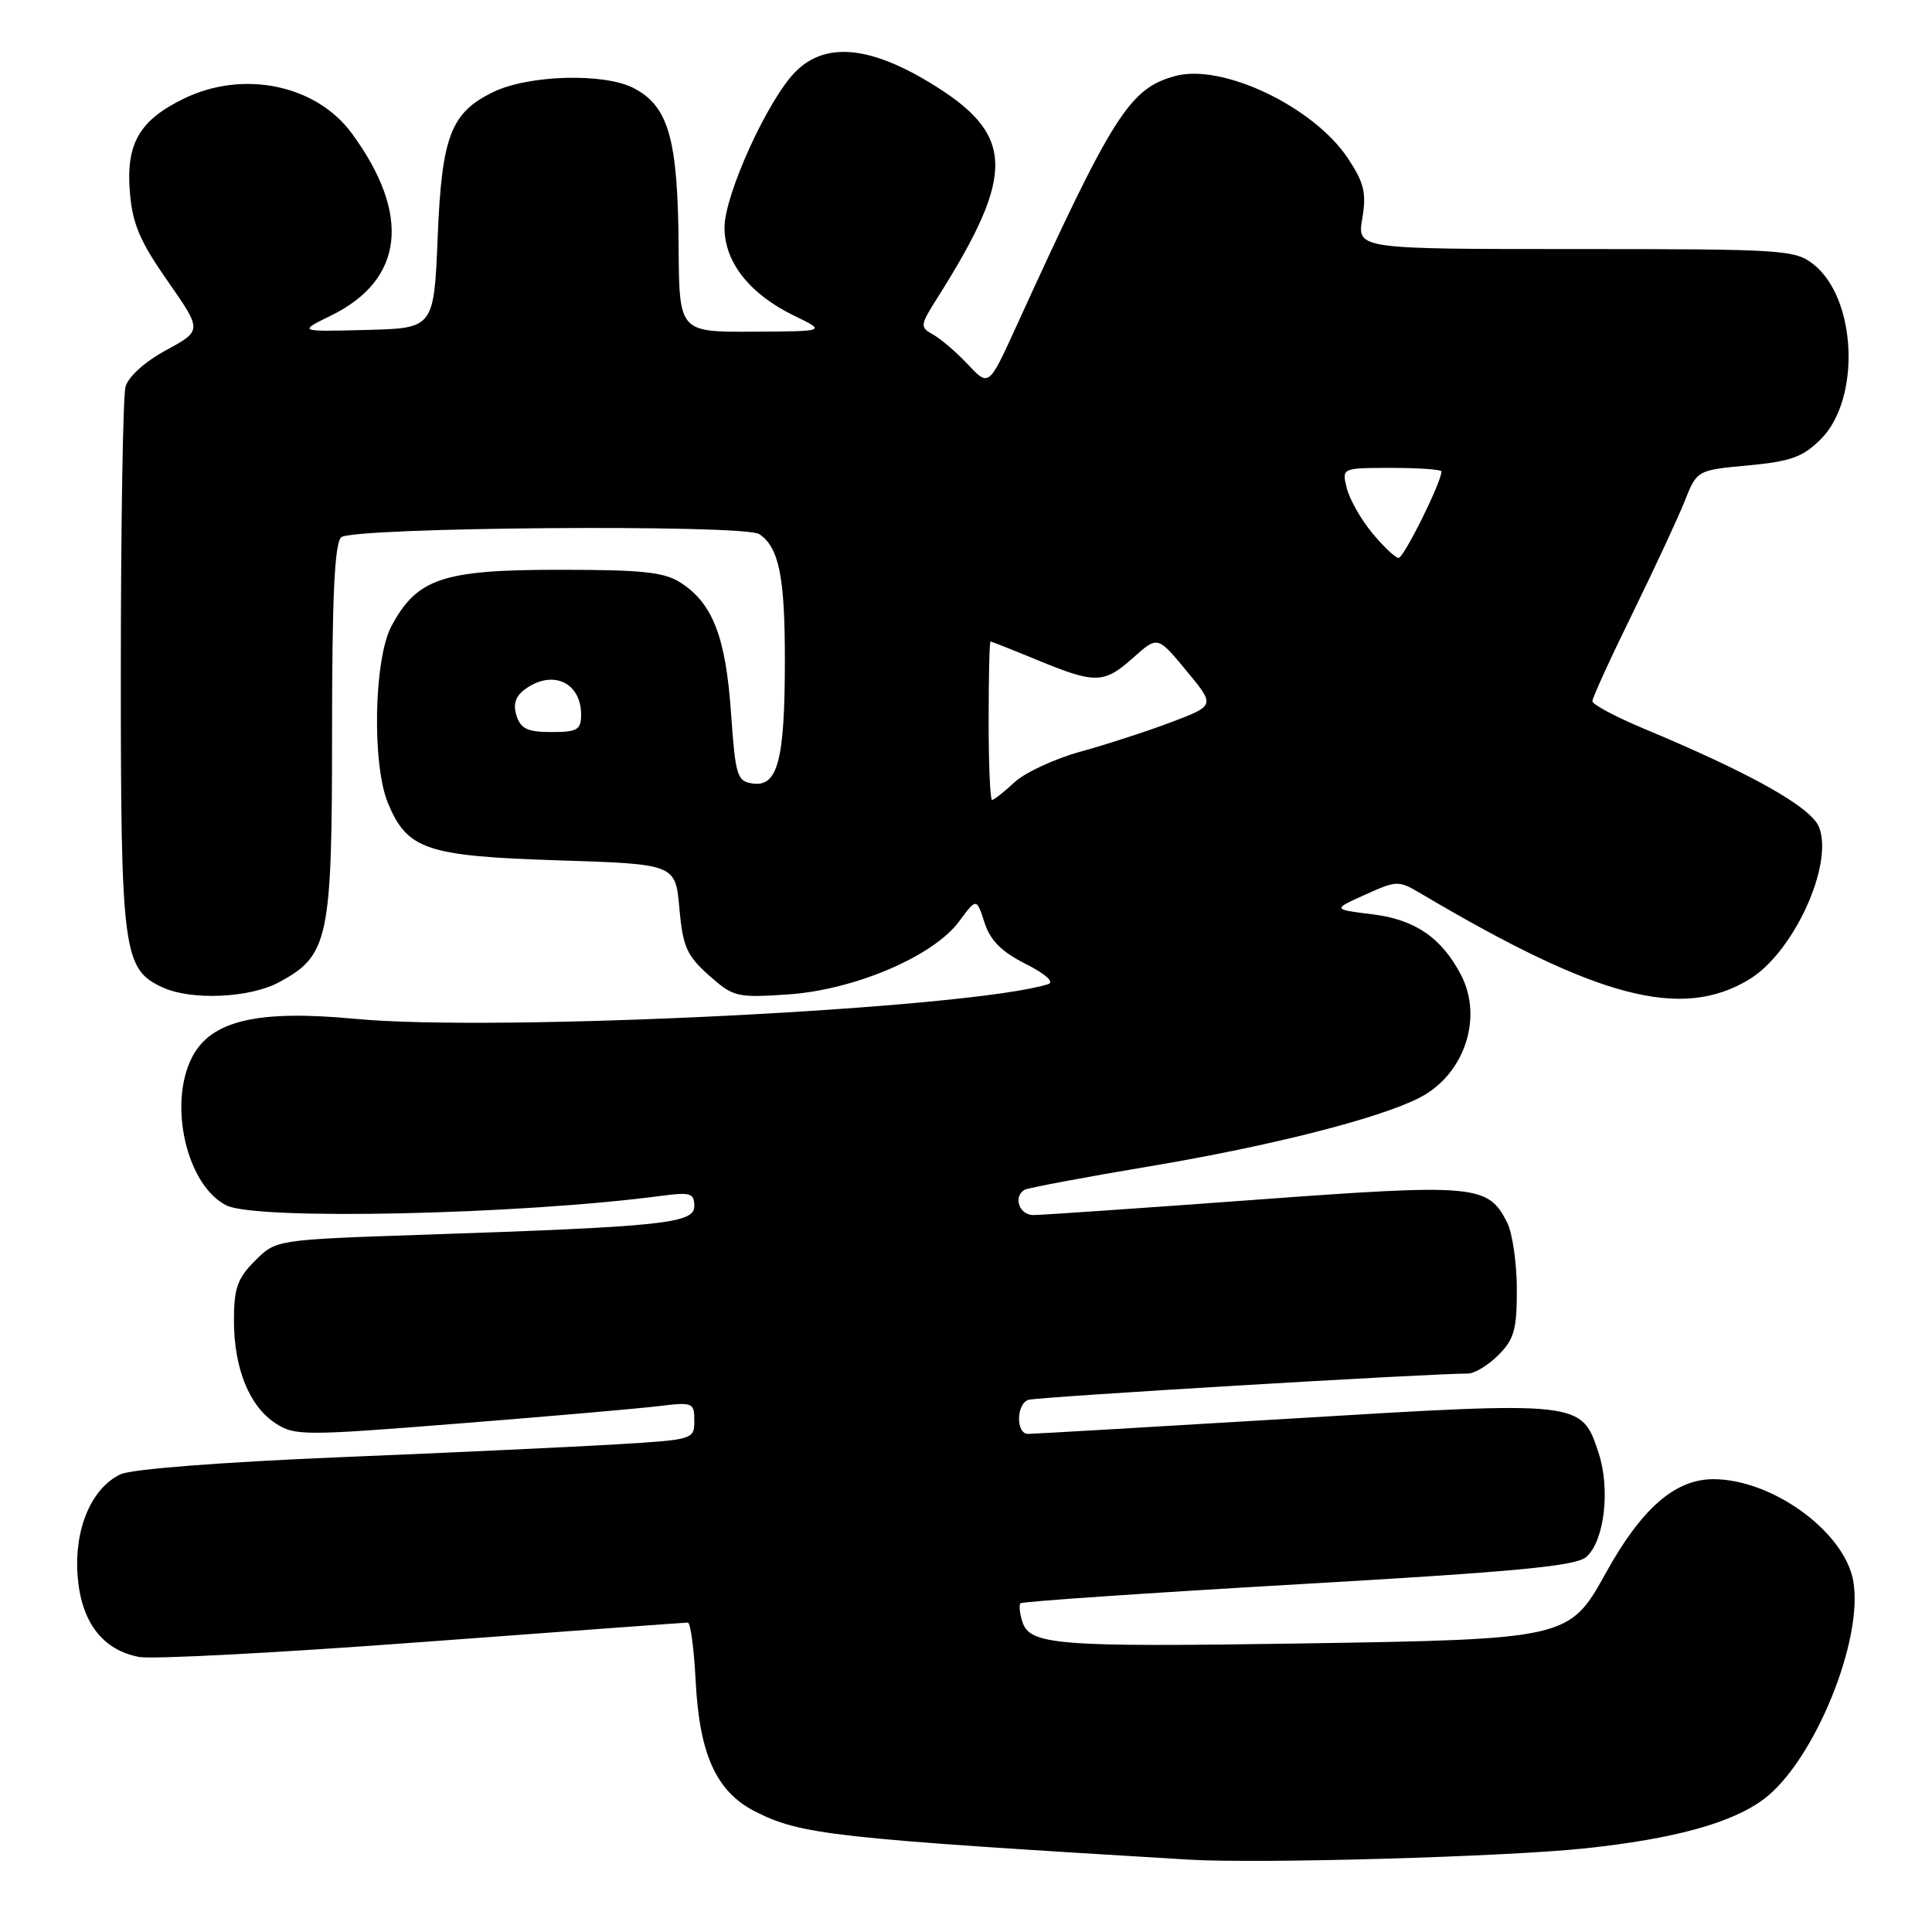<?xml version="1.0" encoding="UTF-8" standalone="no"?>
<!DOCTYPE svg PUBLIC "-//W3C//DTD SVG 1.1//EN" "http://www.w3.org/Graphics/SVG/1.1/DTD/svg11.dtd" >
<svg xmlns="http://www.w3.org/2000/svg" xmlns:xlink="http://www.w3.org/1999/xlink" version="1.1" viewBox="0 0 256 256">
 <g >
 <path fill="currentColor"
d=" M 210.00 244.92 C 221.88 243.66 229.56 241.54 233.77 238.35 C 240.43 233.30 247.00 217.16 245.55 209.41 C 244.33 202.90 234.80 196.00 227.03 196.00 C 221.94 196.00 217.50 199.88 212.74 208.50 C 207.96 217.15 207.63 217.22 172.24 217.77 C 140.12 218.26 136.44 217.98 135.47 214.89 C 135.11 213.77 135.00 212.67 135.23 212.44 C 135.45 212.21 152.03 211.08 172.07 209.92 C 201.11 208.25 208.85 207.51 210.21 206.29 C 212.60 204.15 213.40 197.31 211.82 192.51 C 209.55 185.64 209.57 185.64 171.24 187.96 C 152.65 189.08 136.89 190.00 136.22 190.00 C 134.61 190.00 134.64 186.07 136.25 185.49 C 137.28 185.11 189.36 182.00 194.54 182.00 C 195.39 182.00 197.20 180.90 198.55 179.55 C 200.64 177.45 201.00 176.16 200.99 170.80 C 200.98 167.33 200.40 163.38 199.71 162.00 C 197.16 156.96 195.59 156.82 166.03 159.00 C 151.07 160.10 137.97 161.00 136.92 161.00 C 135.06 161.00 134.22 158.59 135.75 157.66 C 136.16 157.41 143.63 156.00 152.36 154.54 C 168.49 151.83 182.82 148.18 188.14 145.43 C 194.02 142.39 196.55 134.88 193.60 129.20 C 191.03 124.26 187.50 121.84 181.86 121.15 C 176.56 120.50 176.56 120.50 180.89 118.55 C 185.13 116.64 185.30 116.64 188.36 118.45 C 211.76 132.30 222.81 135.19 231.76 129.79 C 237.62 126.26 242.96 114.66 241.05 109.64 C 240.04 106.98 232.13 102.52 217.75 96.52 C 214.04 94.97 211.00 93.34 211.00 92.91 C 211.00 92.47 213.38 87.25 216.30 81.31 C 219.21 75.36 222.33 68.66 223.23 66.40 C 224.86 62.30 224.86 62.30 231.64 61.67 C 237.30 61.14 238.90 60.56 241.27 58.19 C 246.59 52.87 246.03 39.53 240.29 35.02 C 237.86 33.10 236.29 33.00 208.78 33.00 C 179.82 33.00 179.82 33.00 180.51 28.95 C 181.08 25.57 180.76 24.24 178.62 21.00 C 174.08 14.14 161.93 8.35 155.69 10.08 C 149.65 11.74 147.47 15.18 134.61 43.37 C 131.02 51.23 131.02 51.23 128.26 48.30 C 126.74 46.68 124.66 44.90 123.64 44.33 C 121.87 43.35 121.89 43.13 124.26 39.39 C 134.71 22.83 134.50 17.75 123.07 10.87 C 115.06 6.05 109.31 5.60 105.42 9.49 C 101.77 13.14 96.00 25.79 96.00 30.15 C 96.00 34.75 99.34 38.97 105.24 41.84 C 109.50 43.90 109.50 43.90 99.75 43.95 C 90.00 44.00 90.00 44.00 89.92 32.75 C 89.83 18.43 88.60 14.09 83.98 11.68 C 80.04 9.63 69.98 9.92 65.30 12.22 C 59.74 14.94 58.54 18.07 58.00 31.32 C 57.50 43.50 57.50 43.50 48.50 43.72 C 39.50 43.95 39.50 43.95 43.87 41.81 C 53.54 37.07 54.51 28.42 46.60 17.65 C 41.88 11.24 32.26 9.24 24.40 13.05 C 18.47 15.92 16.67 19.03 17.21 25.49 C 17.55 29.67 18.55 32.00 22.22 37.25 C 26.79 43.80 26.79 43.80 22.01 46.40 C 19.19 47.93 16.99 49.92 16.63 51.25 C 16.30 52.49 16.02 69.18 16.01 88.35 C 16.00 126.26 16.29 128.44 21.60 130.86 C 25.38 132.58 33.09 132.24 36.94 130.17 C 43.55 126.62 44.00 124.53 44.00 96.97 C 44.00 79.19 44.33 72.07 45.20 71.20 C 46.55 69.85 98.62 69.45 100.60 70.77 C 103.21 72.51 104.00 76.38 104.00 87.37 C 104.00 100.69 103.07 104.29 99.75 103.82 C 97.66 103.52 97.45 102.85 96.86 94.41 C 96.16 84.43 94.45 80.00 90.27 77.26 C 88.04 75.80 85.28 75.50 74.04 75.50 C 58.64 75.50 55.25 76.64 51.86 82.98 C 49.54 87.34 49.27 101.32 51.42 106.45 C 53.98 112.59 56.53 113.44 73.95 114.00 C 89.50 114.50 89.50 114.50 90.02 120.35 C 90.47 125.41 90.99 126.61 93.92 129.22 C 97.16 132.11 97.61 132.22 104.40 131.77 C 113.20 131.18 123.67 126.72 127.08 122.10 C 129.39 118.98 129.39 118.98 130.45 122.24 C 131.21 124.61 132.70 126.11 135.90 127.72 C 138.52 129.04 139.74 130.13 138.90 130.40 C 128.80 133.64 65.90 136.80 47.04 135.00 C 34.13 133.78 27.97 135.22 25.46 140.07 C 22.24 146.30 24.74 157.09 30.00 159.72 C 33.99 161.72 69.02 160.94 87.75 158.44 C 91.49 157.95 92.00 158.11 92.00 159.82 C 92.00 162.11 87.92 162.54 56.04 163.61 C 36.57 164.27 36.57 164.27 33.79 167.06 C 31.46 169.38 31.00 170.70 31.00 174.96 C 31.00 181.31 33.02 186.31 36.50 188.59 C 39.04 190.26 40.23 190.26 60.84 188.62 C 72.75 187.68 84.64 186.64 87.25 186.32 C 91.81 185.77 92.00 185.84 92.00 188.25 C 92.00 190.73 91.86 190.77 81.75 191.38 C 76.11 191.72 59.58 192.49 45.00 193.09 C 29.38 193.74 17.47 194.66 16.00 195.34 C 12.14 197.14 9.82 202.56 10.28 208.76 C 10.73 214.90 13.56 218.64 18.45 219.56 C 20.17 219.88 37.09 218.99 56.04 217.57 C 74.99 216.16 90.79 215.00 91.14 215.00 C 91.50 215.00 91.96 218.49 92.18 222.75 C 92.67 232.46 94.92 237.41 100.02 240.01 C 106.09 243.11 110.35 243.58 157.50 246.41 C 166.83 246.97 199.45 246.04 210.00 244.92 Z  M 131.00 95.50 C 131.00 89.72 131.11 85.00 131.25 85.00 C 131.39 85.01 134.20 86.12 137.50 87.48 C 145.17 90.64 146.29 90.61 150.18 87.13 C 153.39 84.26 153.39 84.26 157.20 88.87 C 161.02 93.48 161.02 93.48 155.26 95.67 C 152.09 96.87 146.68 98.63 143.23 99.58 C 139.78 100.53 135.82 102.36 134.43 103.65 C 133.04 104.94 131.70 106.00 131.45 106.00 C 131.20 106.00 131.00 101.28 131.00 95.50 Z  M 68.44 94.83 C 67.96 93.31 68.30 92.25 69.57 91.33 C 73.20 88.67 77.00 90.40 77.00 94.70 C 77.00 96.71 76.50 97.00 73.07 97.00 C 69.91 97.00 69.00 96.57 68.44 94.83 Z  M 181.82 70.62 C 180.34 68.84 178.83 66.17 178.46 64.69 C 177.78 62.00 177.78 62.00 184.39 62.00 C 188.03 62.00 191.00 62.21 191.00 62.47 C 191.00 63.90 185.98 73.99 185.31 73.93 C 184.86 73.89 183.29 72.40 181.82 70.62 Z "/>
</g>
</svg>